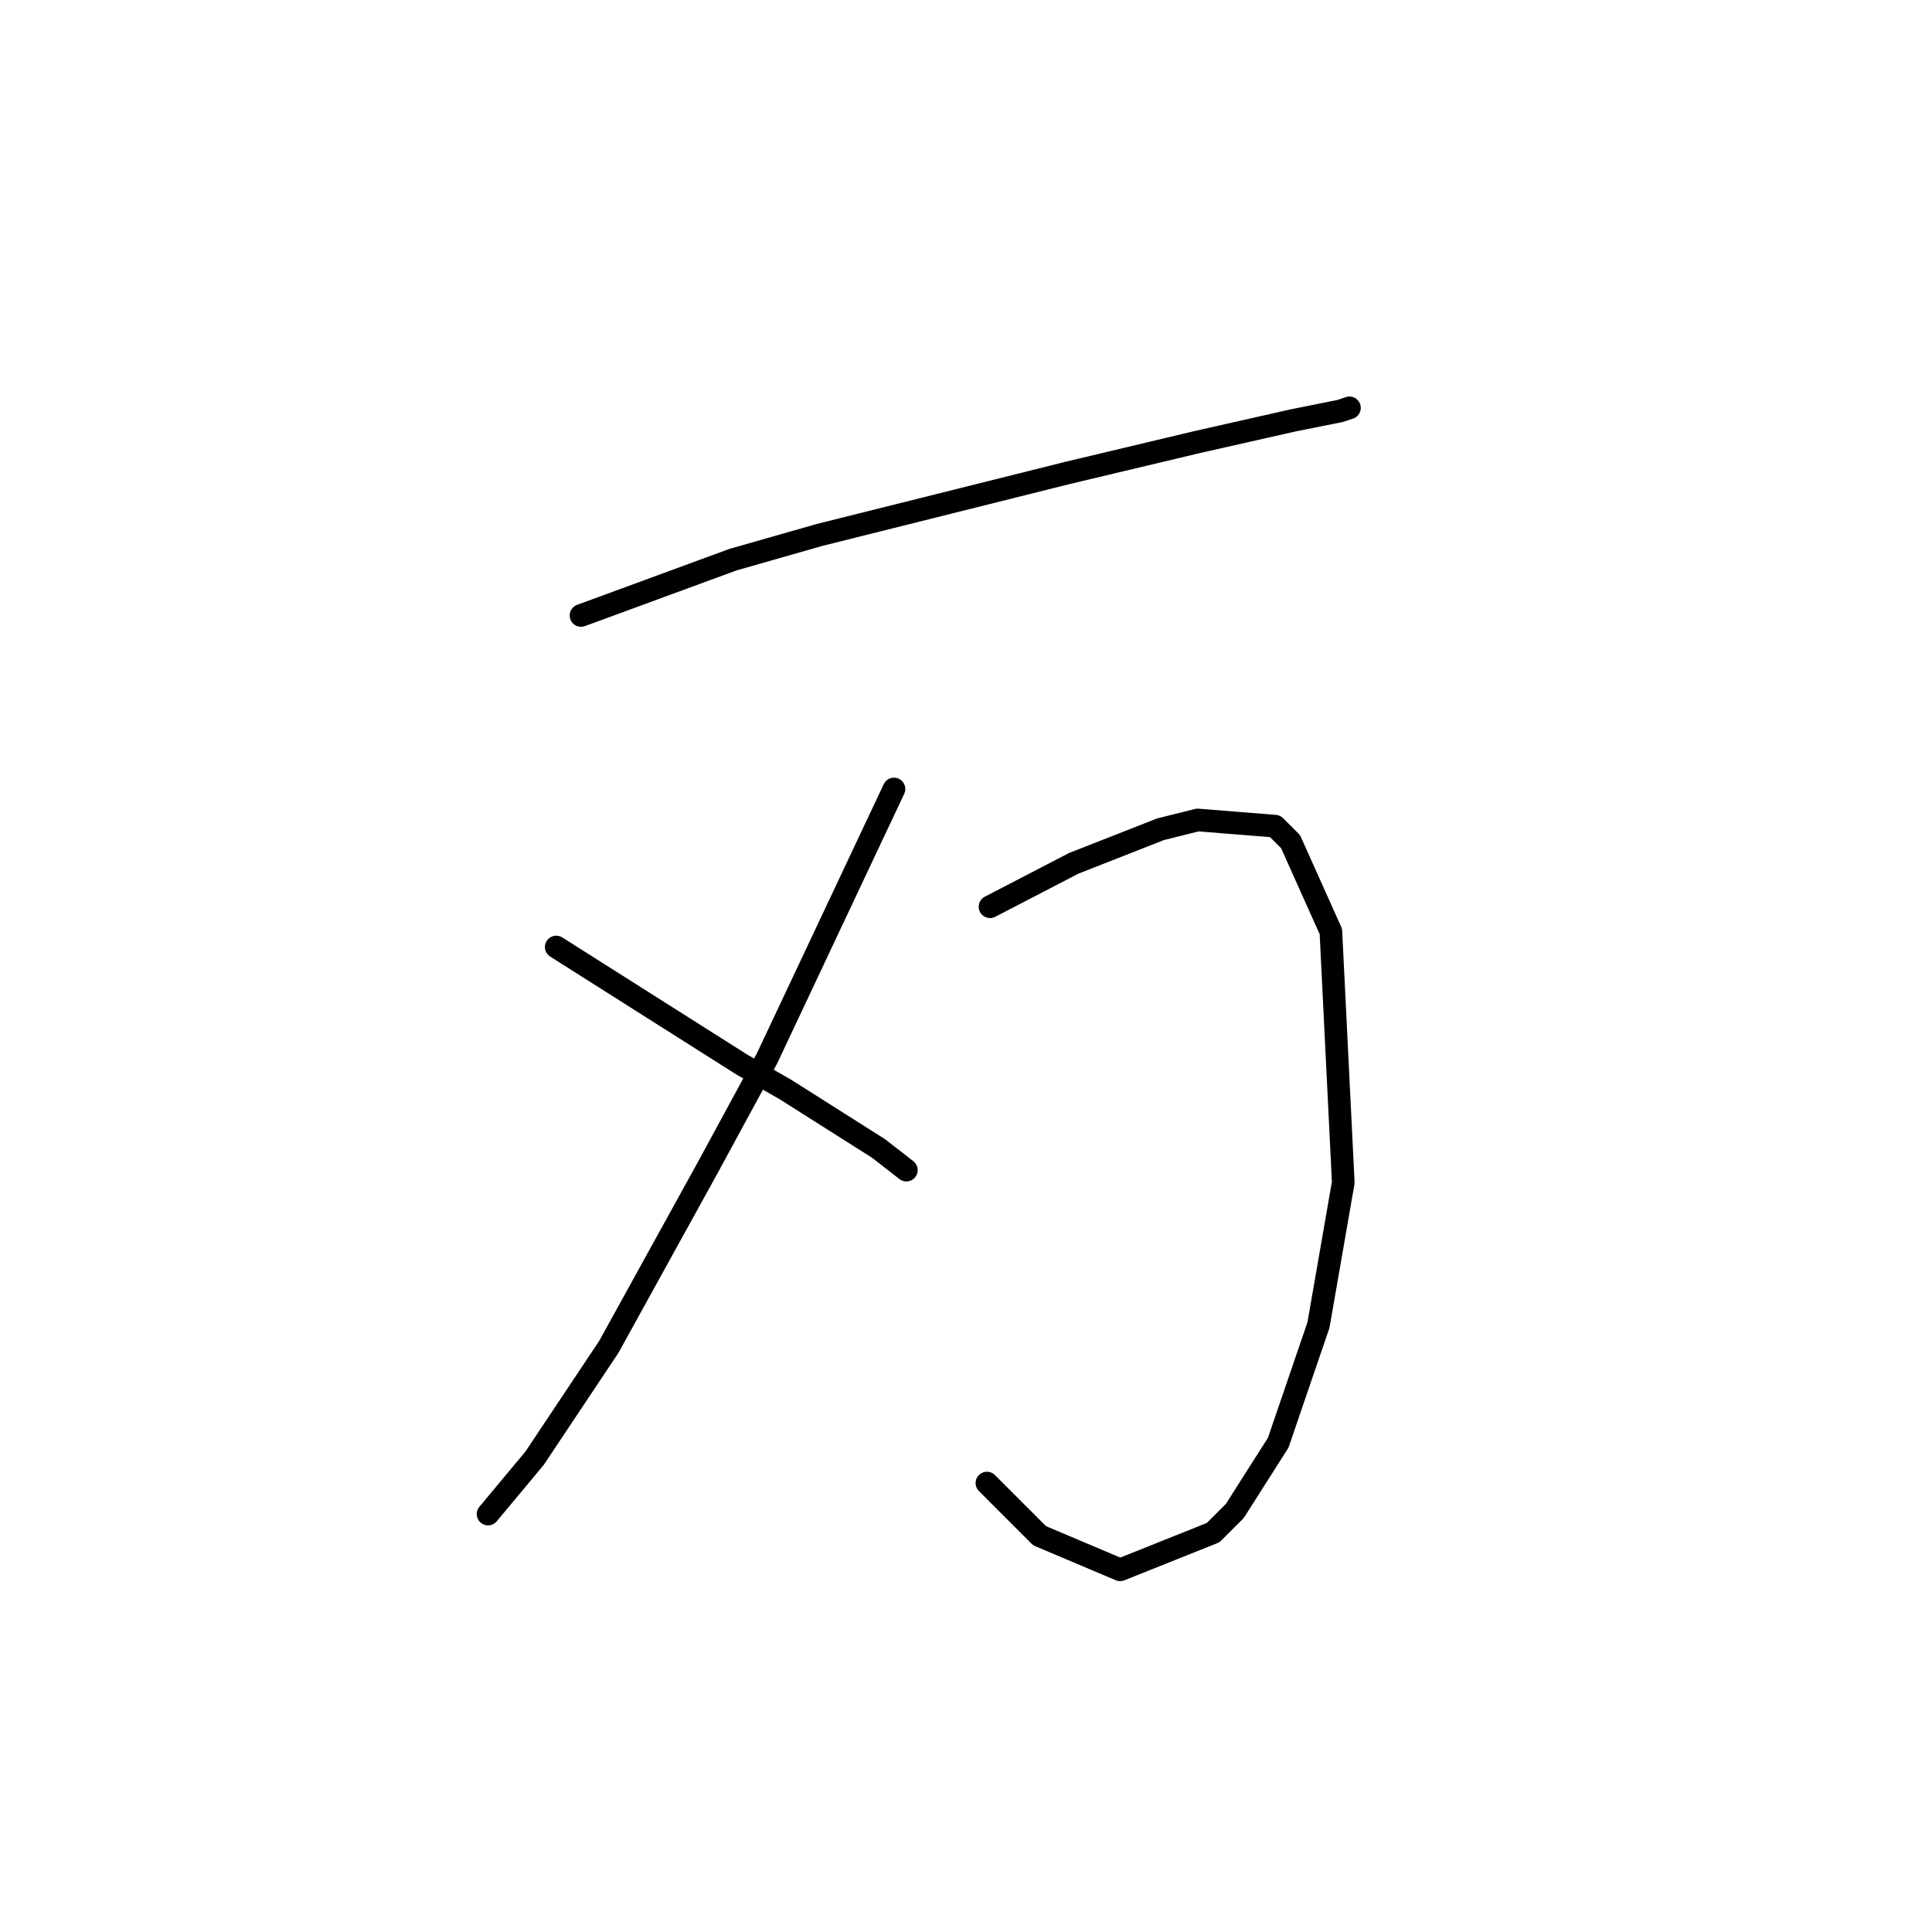<?xml version="1.0" standalone="no"?>
    <svg width="256" height="256" xmlns="http://www.w3.org/2000/svg" version="1.1">
    <polyline stroke="black" stroke-width="3" stroke-linecap="round" fill="transparent" stroke-linejoin="round" points="76.988 81.554 97.107 74.163 108.602 70.879 141.448 62.667 158.692 58.562 171.42 55.688 177.578 54.456 178.81 54.045 178.81 54.045 " />
        <polyline stroke="black" stroke-width="3" stroke-linecap="round" fill="transparent" stroke-linejoin="round" points="118.456 104.546 101.623 140.265 93.822 154.635 80.684 178.448 70.83 193.229 64.671 200.619 64.671 200.619 " />
        <polyline stroke="black" stroke-width="3" stroke-linecap="round" fill="transparent" stroke-linejoin="round" points="73.704 125.485 86.021 133.285 98.338 141.086 104.086 144.371 116.403 152.172 120.098 155.046 120.098 155.046 " />
        <polyline stroke="black" stroke-width="3" stroke-linecap="round" fill="transparent" stroke-linejoin="round" points="131.184 120.147 142.269 114.399 153.765 109.883 158.692 108.651 168.956 109.472 171.009 111.525 176.347 123.432 177.989 156.688 174.704 175.574 169.367 191.176 163.619 200.209 160.745 203.083 148.428 208.009 137.753 203.493 130.773 196.513 130.773 196.513 " />
        </svg>
